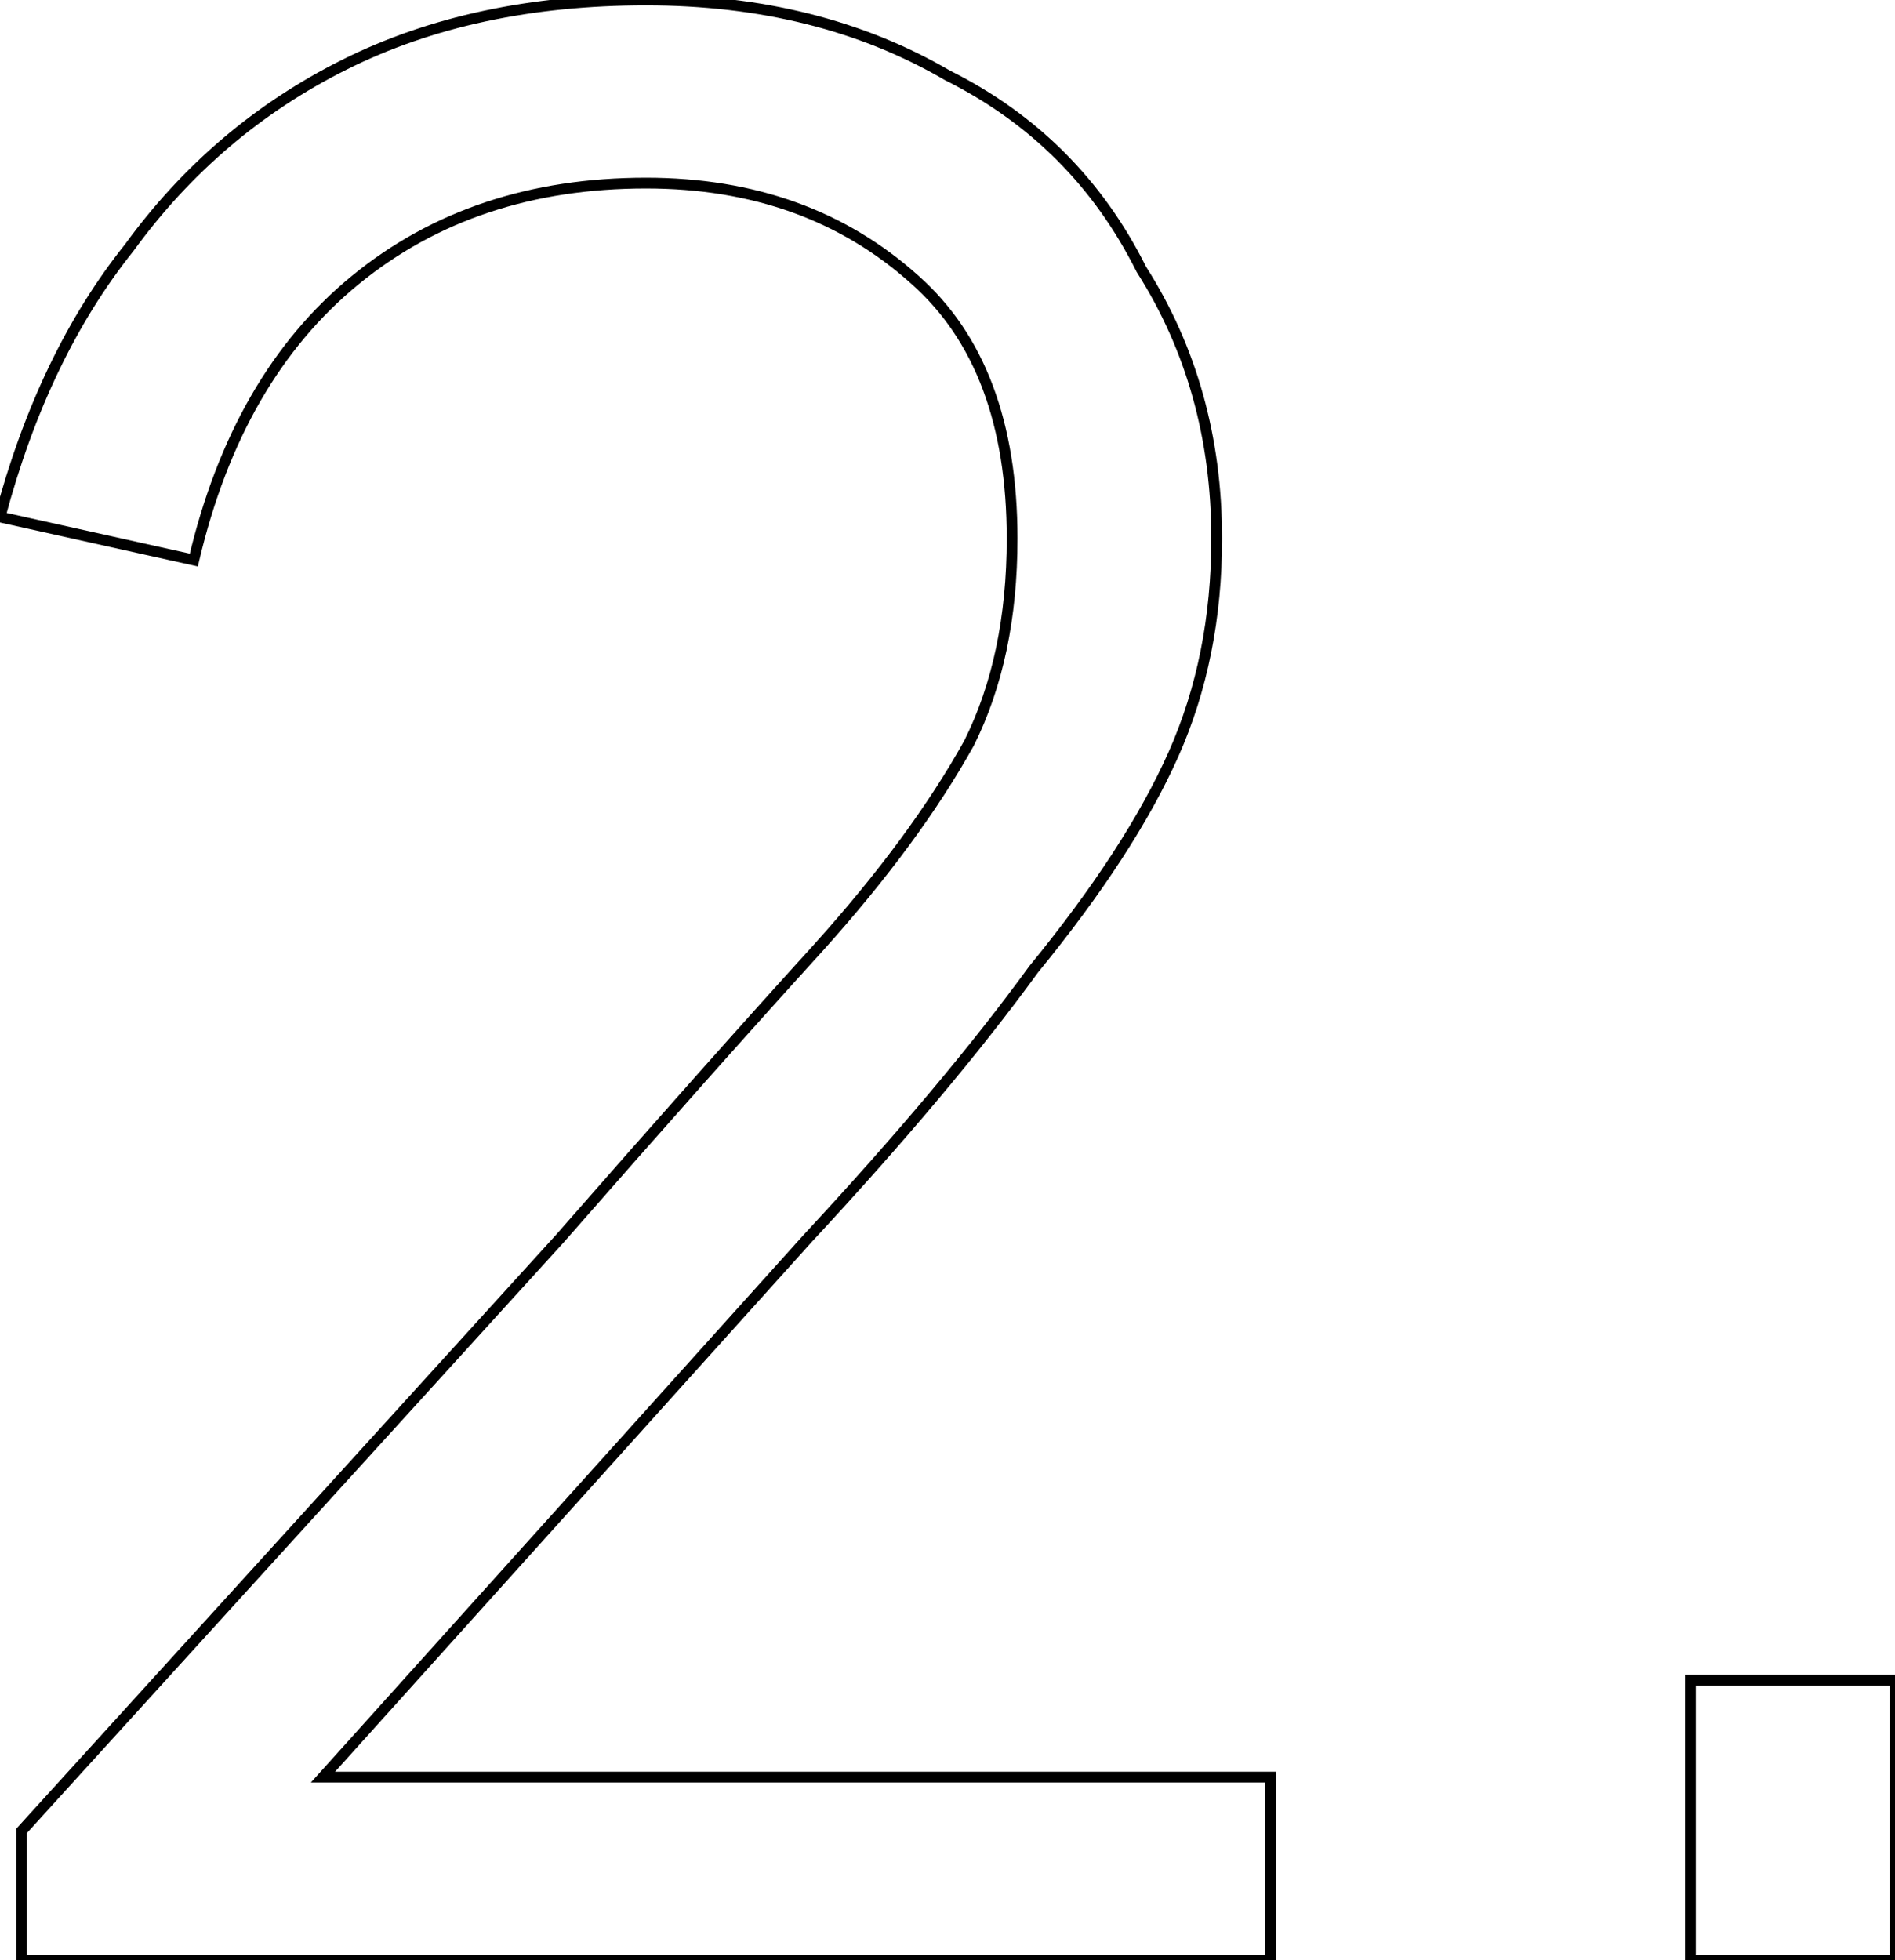 <svg version="1.2" xmlns="http://www.w3.org/2000/svg" fill="none" viewBox="184.2 160.8 17.6 18.2"><path d="m196 179h-11.6v-1.2l5-5.5q1.4-1.6 2.4-2.7 0.9-1 1.4-1.9 0.4-0.8 0.4-1.9 0-1.6-0.9-2.4-1-0.9-2.5-0.9-1.6 0-2.7 0.9-1.1 0.9-1.5 2.6l-1.8-0.4q0.4-1.5 1.2-2.5 0.8-1.1 2-1.7 1.2-0.6 2.8-0.6 1.6 0 2.8 0.7 1.2 0.6 1.8 1.8 0.7 1.1 0.7 2.5 0 1.1-0.4 2-0.4 0.9-1.3 2-0.8 1.1-2.1 2.5l-4.5 5h8.8zm5.8 0h-1.9v-2.6h1.9z" stroke="#000000" stroke-width="0.1"></path></svg>